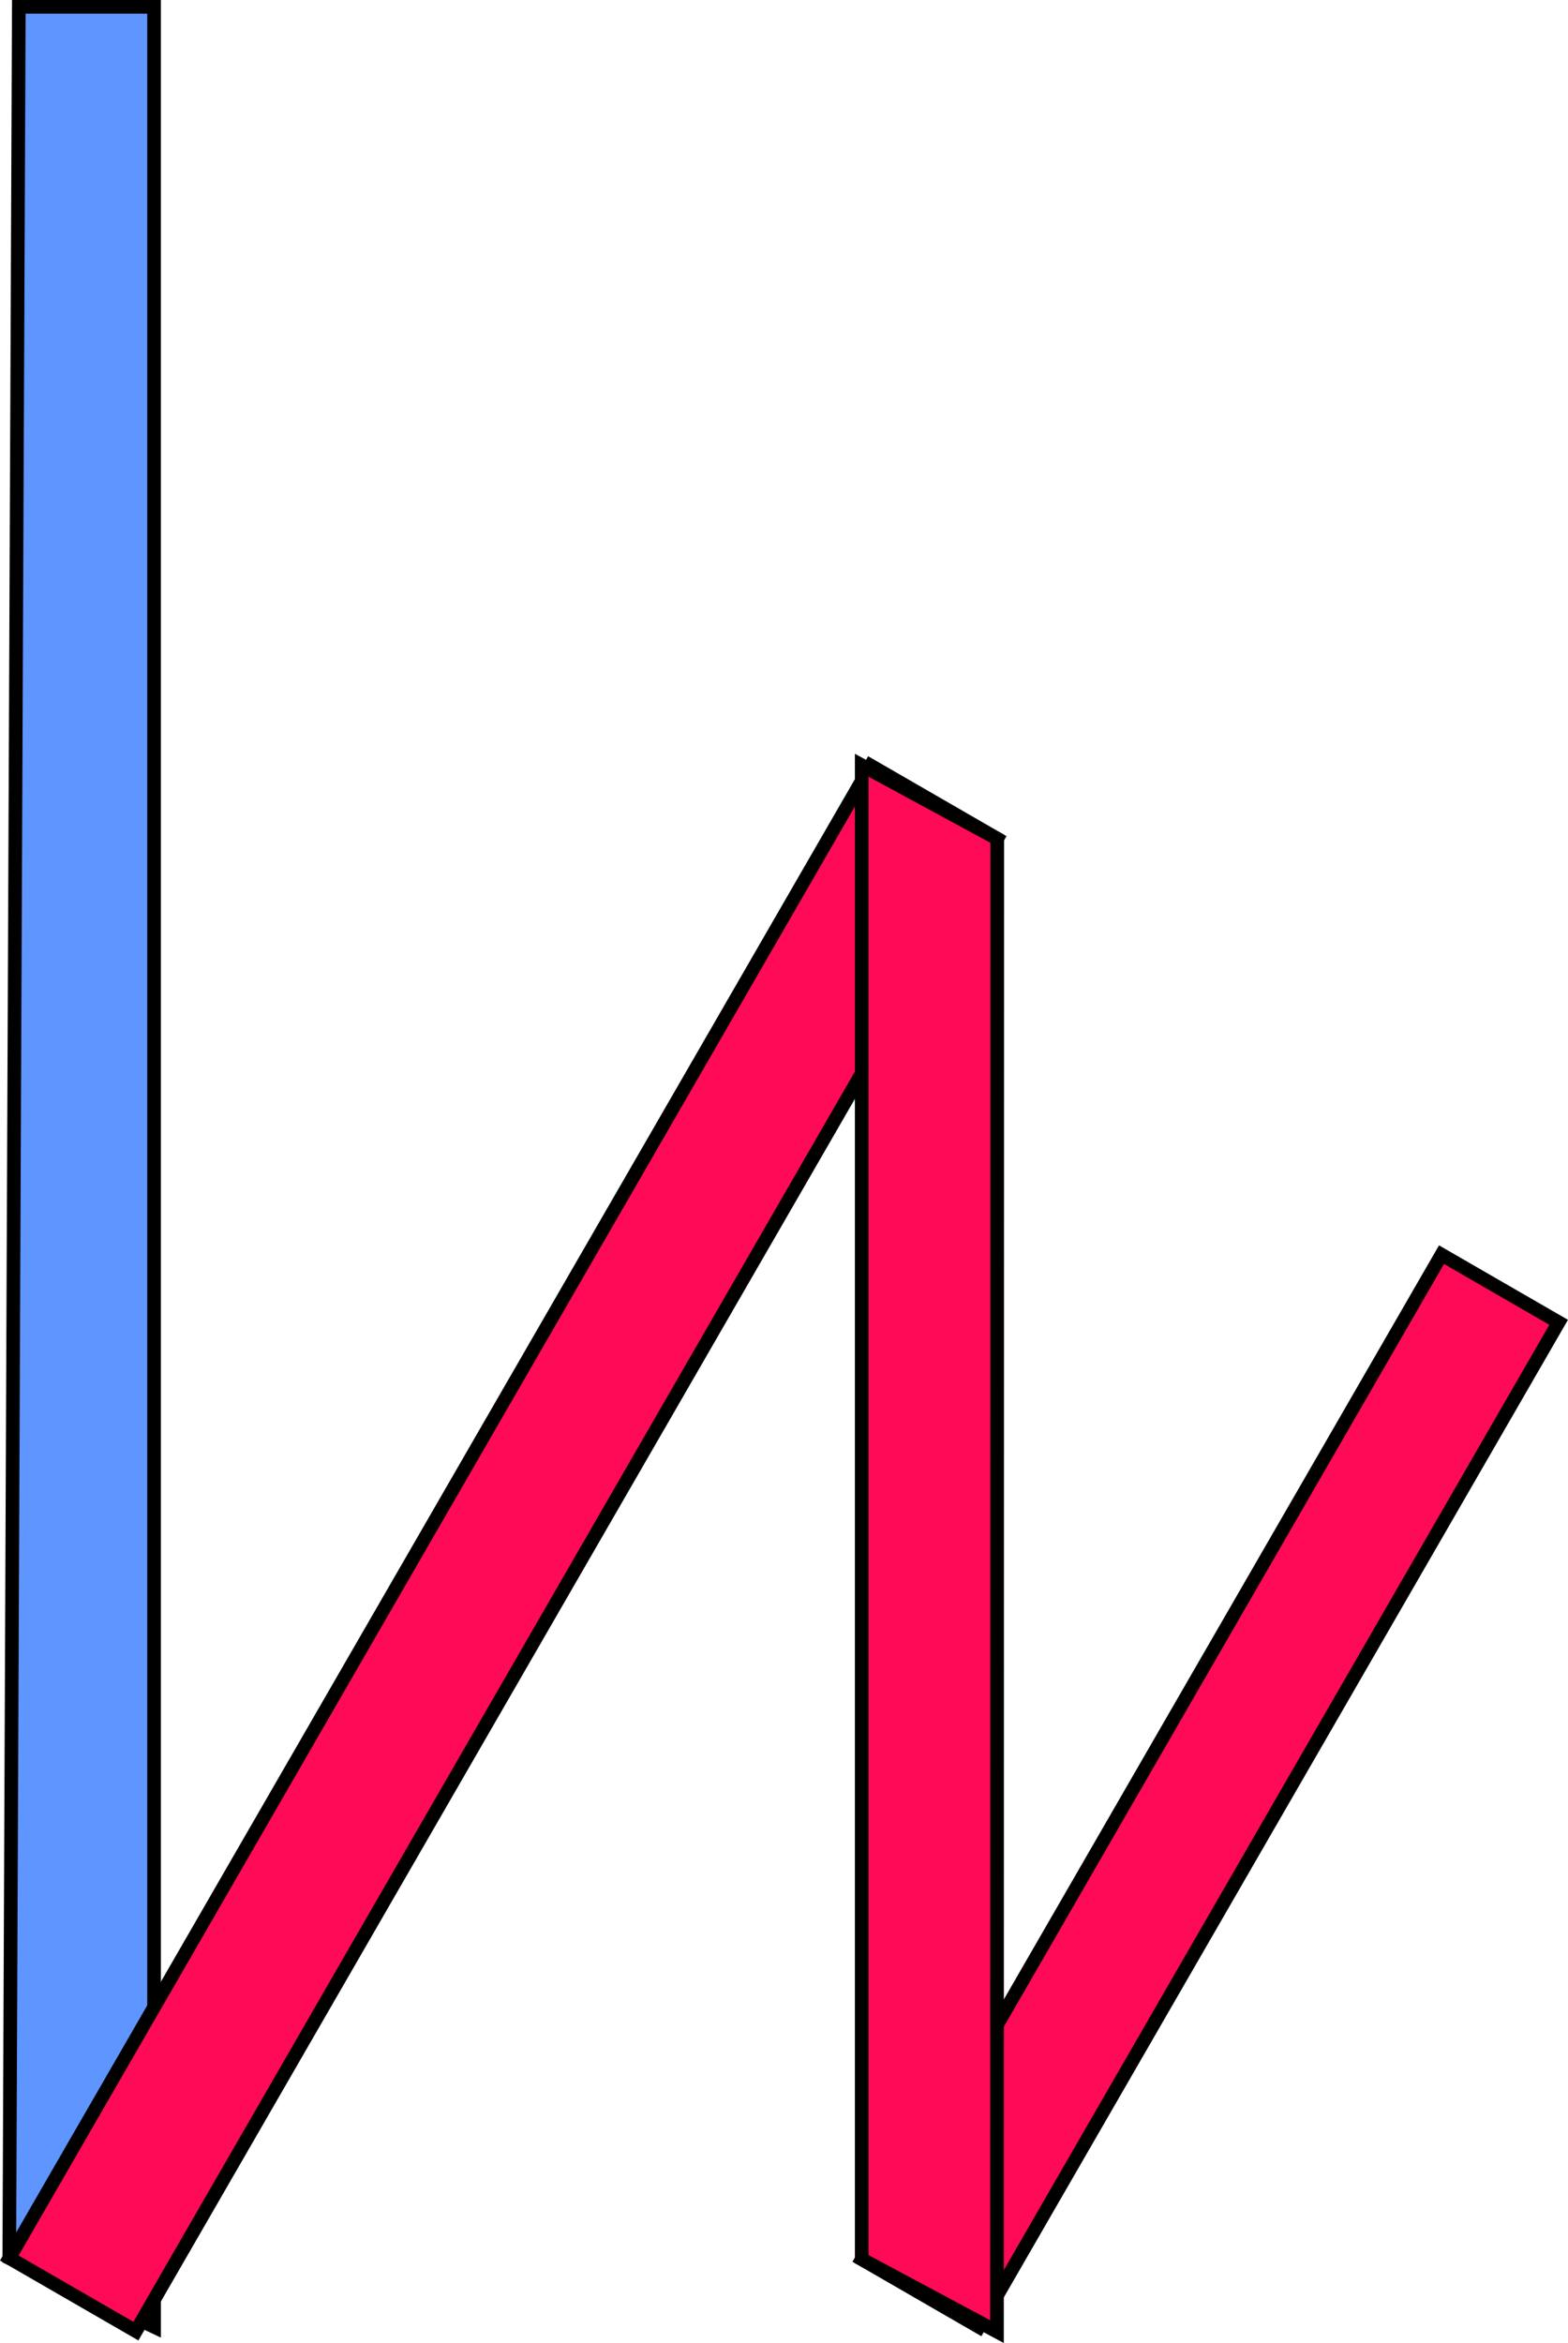 <svg id="图层_1" data-name="图层 1" xmlns="http://www.w3.org/2000/svg" viewBox="0 0 115 171.77"><defs><style>.cls-1{fill:#5f95ff;}.cls-1,.cls-2{stroke:#000;stroke-miterlimit:10;}.cls-2{fill:#ff0a56;}</style></defs><title>logo</title><polygon class="cls-1" points="11.3 170.58 0.68 165.54 1.38 0.5 11.3 0.5 11.3 170.58"/><rect class="cls-2" x="31.55" y="50.34" width="10.72" height="126.34" transform="translate(61.7 -3.25) rotate(30)"/><rect class="cls-2" x="83.8" y="88.76" width="9.92" height="85.04" transform="translate(77.53 -26.79) rotate(30)"/><polygon class="cls-2" points="73.12 170.93 63.2 165.62 63.2 56.1 73.14 61.49 73.12 170.93"/></svg>